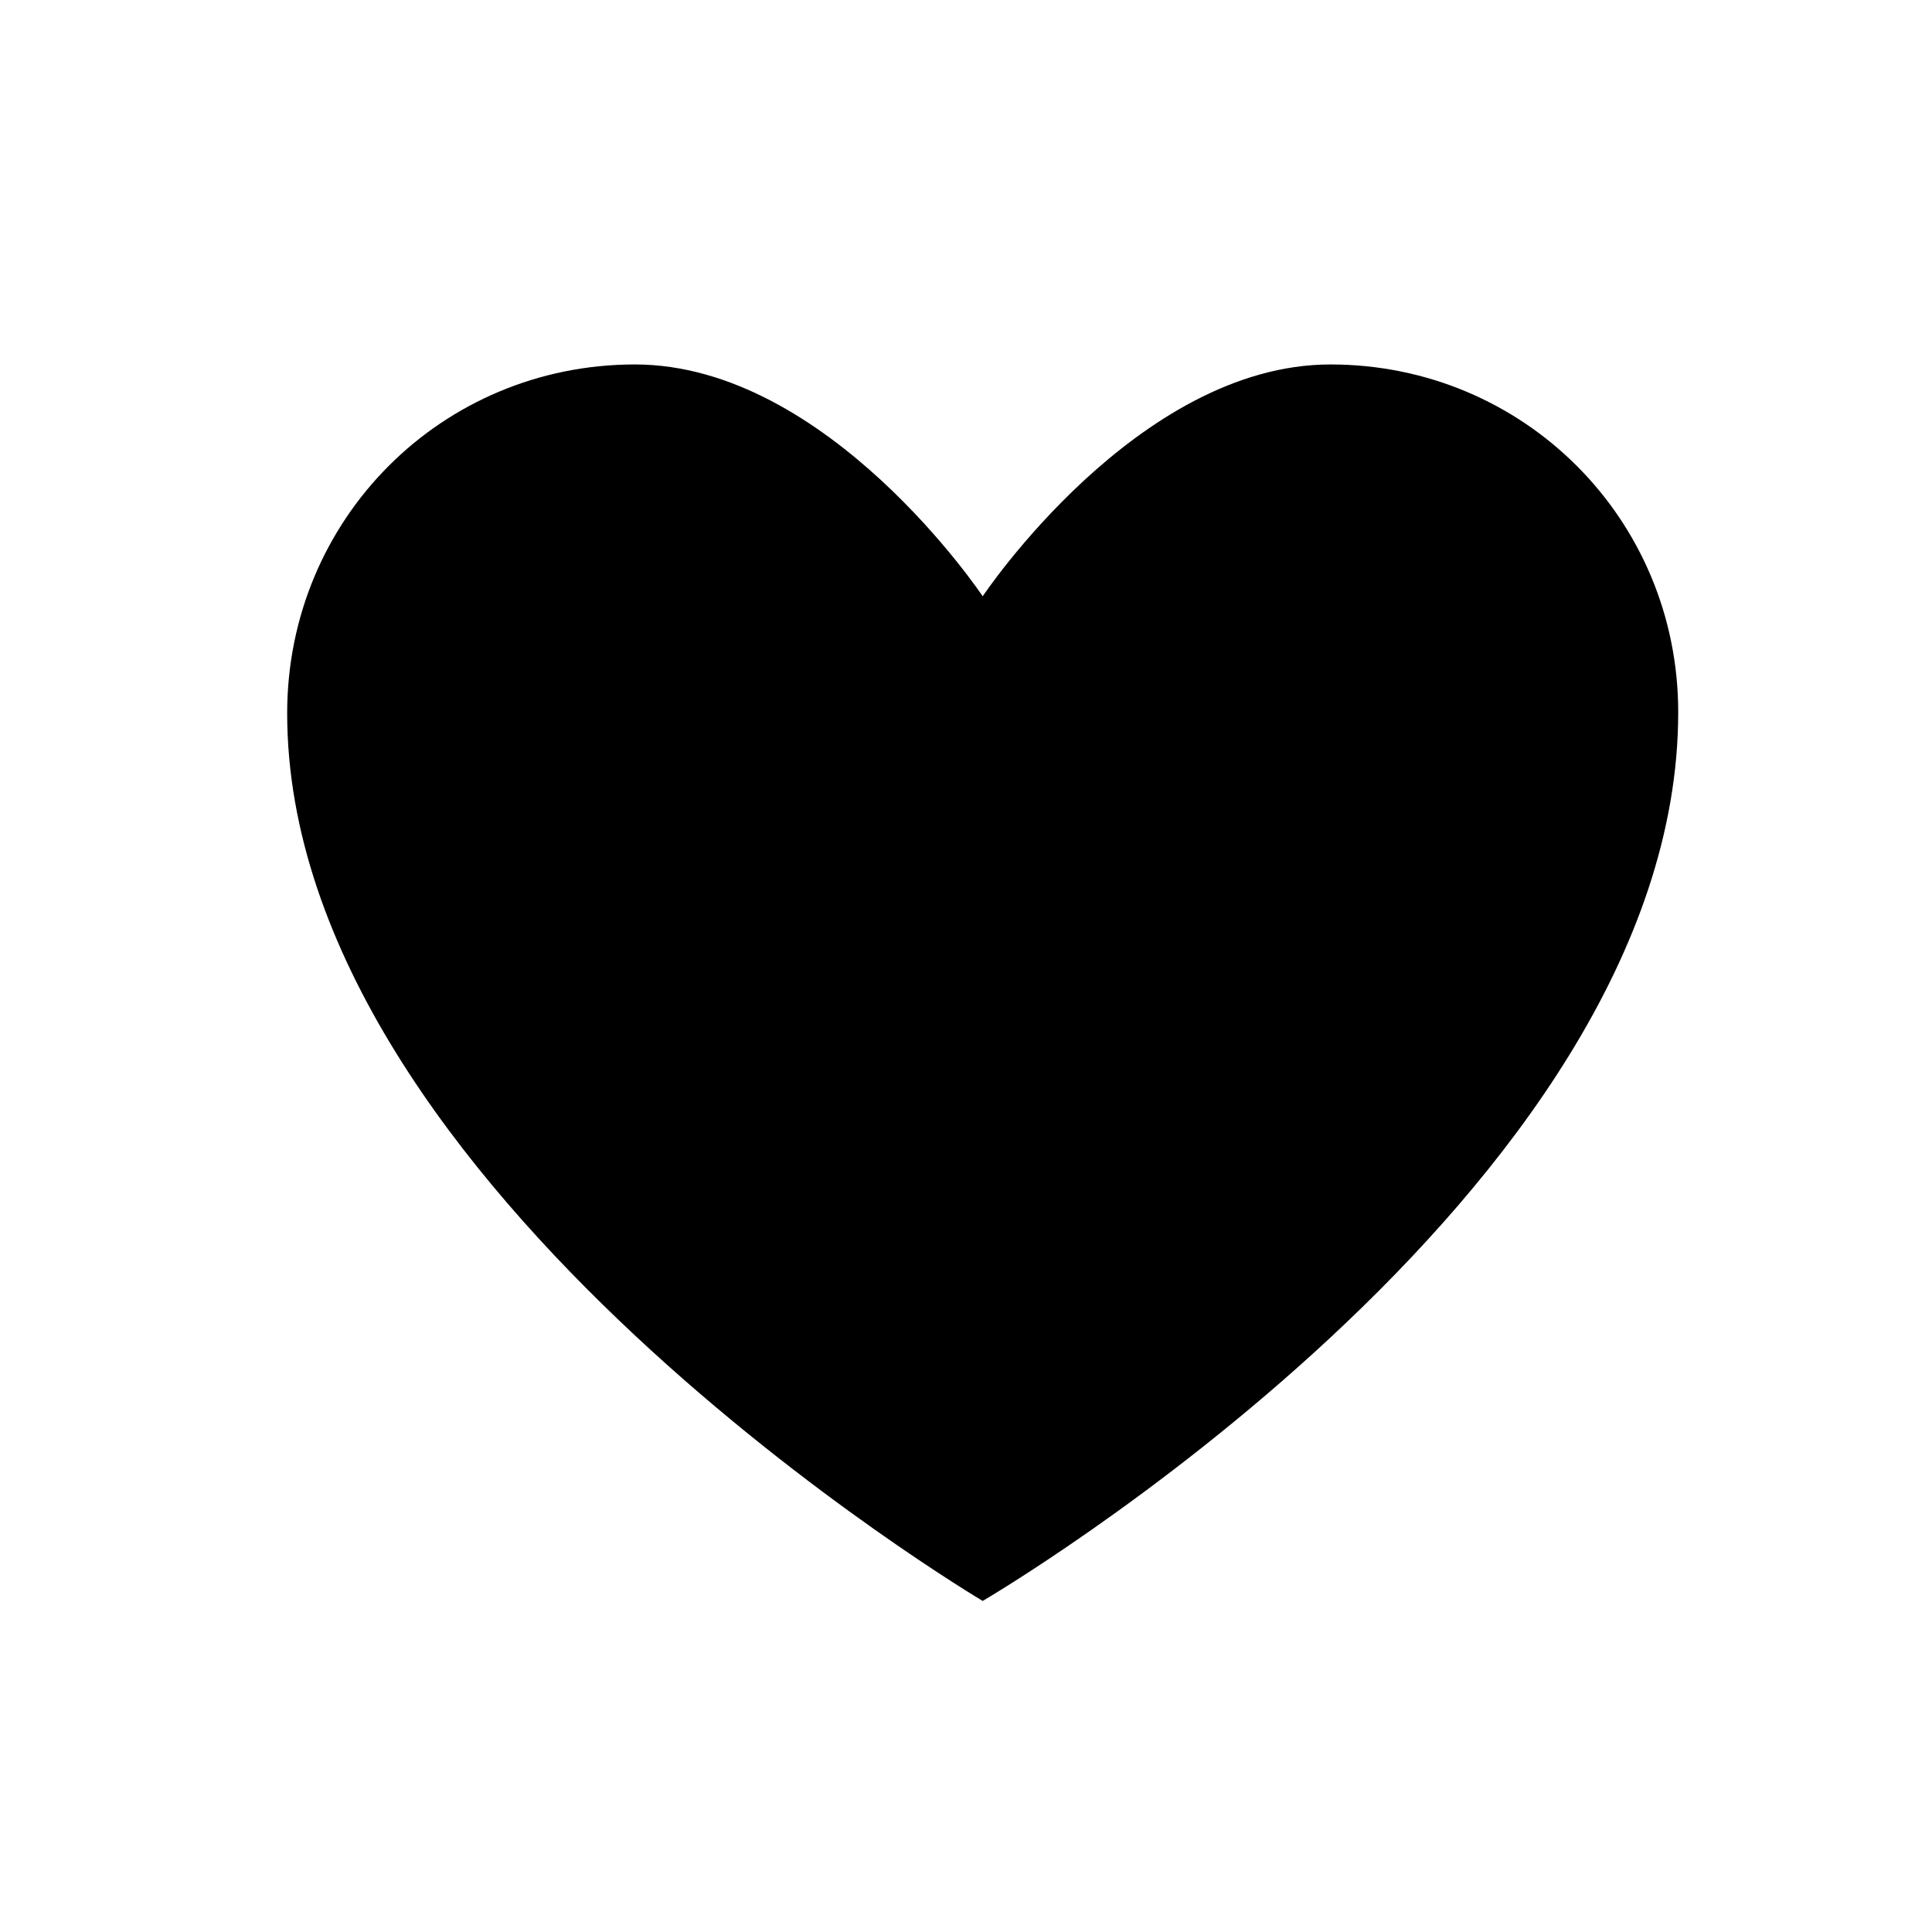 <svg fill="none" height="25" viewBox="0 0 25 25" width="25" xmlns="http://www.w3.org/2000/svg"><path clip-rule="evenodd" d="m12.716 20.716s9-5.256 9-11.5c0-2.5-2-4.5-4.5-4.5s-4.5 3-4.5 3-2-3-4.5-3c-2.5 0-4.5 2-4.5 4.513 0 6.154 9 11.487 9 11.487z" fill="#000" fill-rule="evenodd"/></svg>